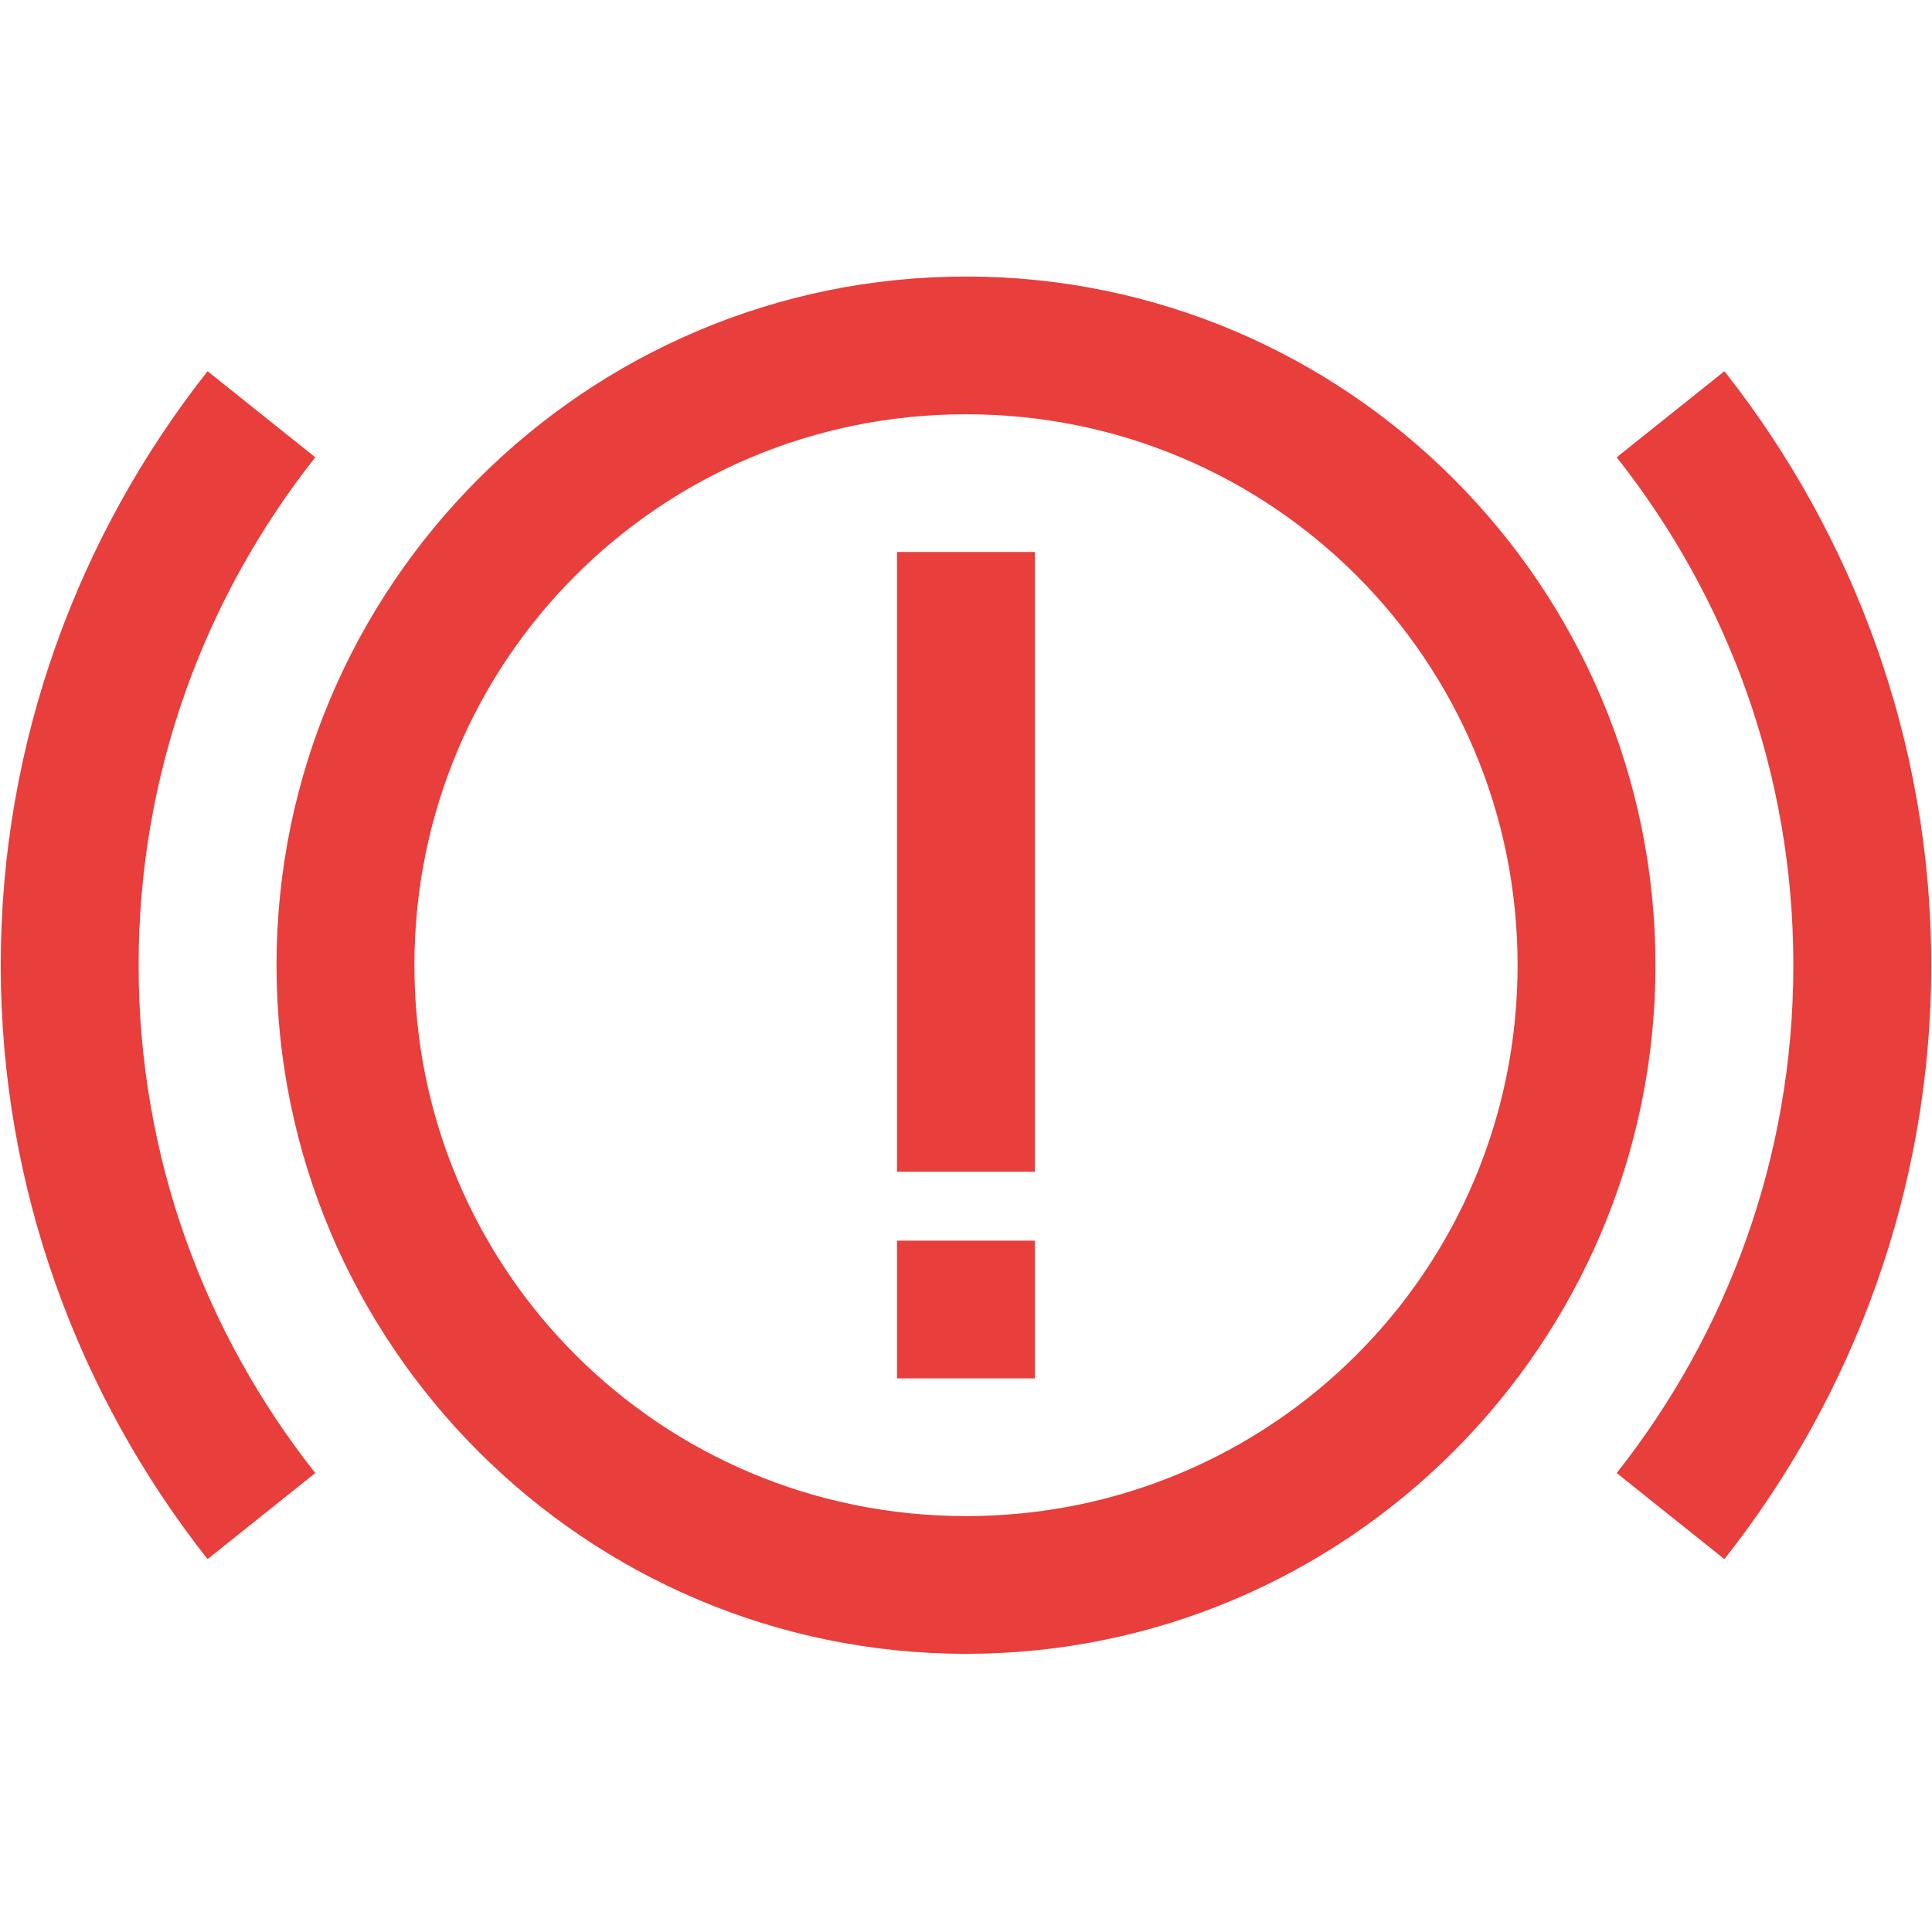 <svg xmlns="http://www.w3.org/2000/svg" xmlns:xlink="http://www.w3.org/1999/xlink" width="512" viewBox="0 0 384 384" height="512" preserveAspectRatio="xMidYMid meet"><defs><clipPath id="dbaee58974"><path d="M 0 54.961 L 384 54.961 L 384 328.711 L 0 328.711 Z M 0 54.961 " clip-rule="nonzero"></path></clipPath></defs><g clip-path="url(#dbaee58974)"><path fill="#e83e3c" d="M 192 54.961 C 116.469 54.961 54.961 116.395 54.961 191.836 C 54.961 267.277 116.469 328.711 192 328.711 C 267.531 328.711 329.039 267.277 329.039 191.836 C 329.039 116.395 267.531 54.961 192 54.961 Z M 41.258 73.781 C 15.668 106.234 0.145 147.352 0.145 191.836 C 0.145 236.32 15.668 277.434 41.258 309.891 L 62.668 292.781 C 40.723 264.977 27.555 230.062 27.555 191.836 C 27.555 153.605 40.723 118.691 62.668 90.891 Z M 342.742 73.781 L 321.332 90.891 C 343.277 118.691 356.445 153.605 356.445 191.836 C 356.445 230.062 343.277 264.977 321.332 292.781 L 342.742 309.891 C 368.332 277.434 383.855 236.32 383.855 191.836 C 383.855 147.352 368.332 106.234 342.742 73.781 Z M 192 82.336 C 252.703 82.336 301.633 131.203 301.633 191.836 C 301.633 252.465 252.703 301.336 192 301.336 C 131.297 301.336 82.367 252.465 82.367 191.836 C 82.367 131.203 131.297 82.336 192 82.336 Z M 178.297 109.711 L 178.297 232.898 L 205.703 232.898 L 205.703 109.711 Z M 178.297 246.586 L 178.297 273.961 L 205.703 273.961 L 205.703 246.586 Z M 178.297 246.586 " fill-opacity="1" fill-rule="nonzero"></path></g></svg>